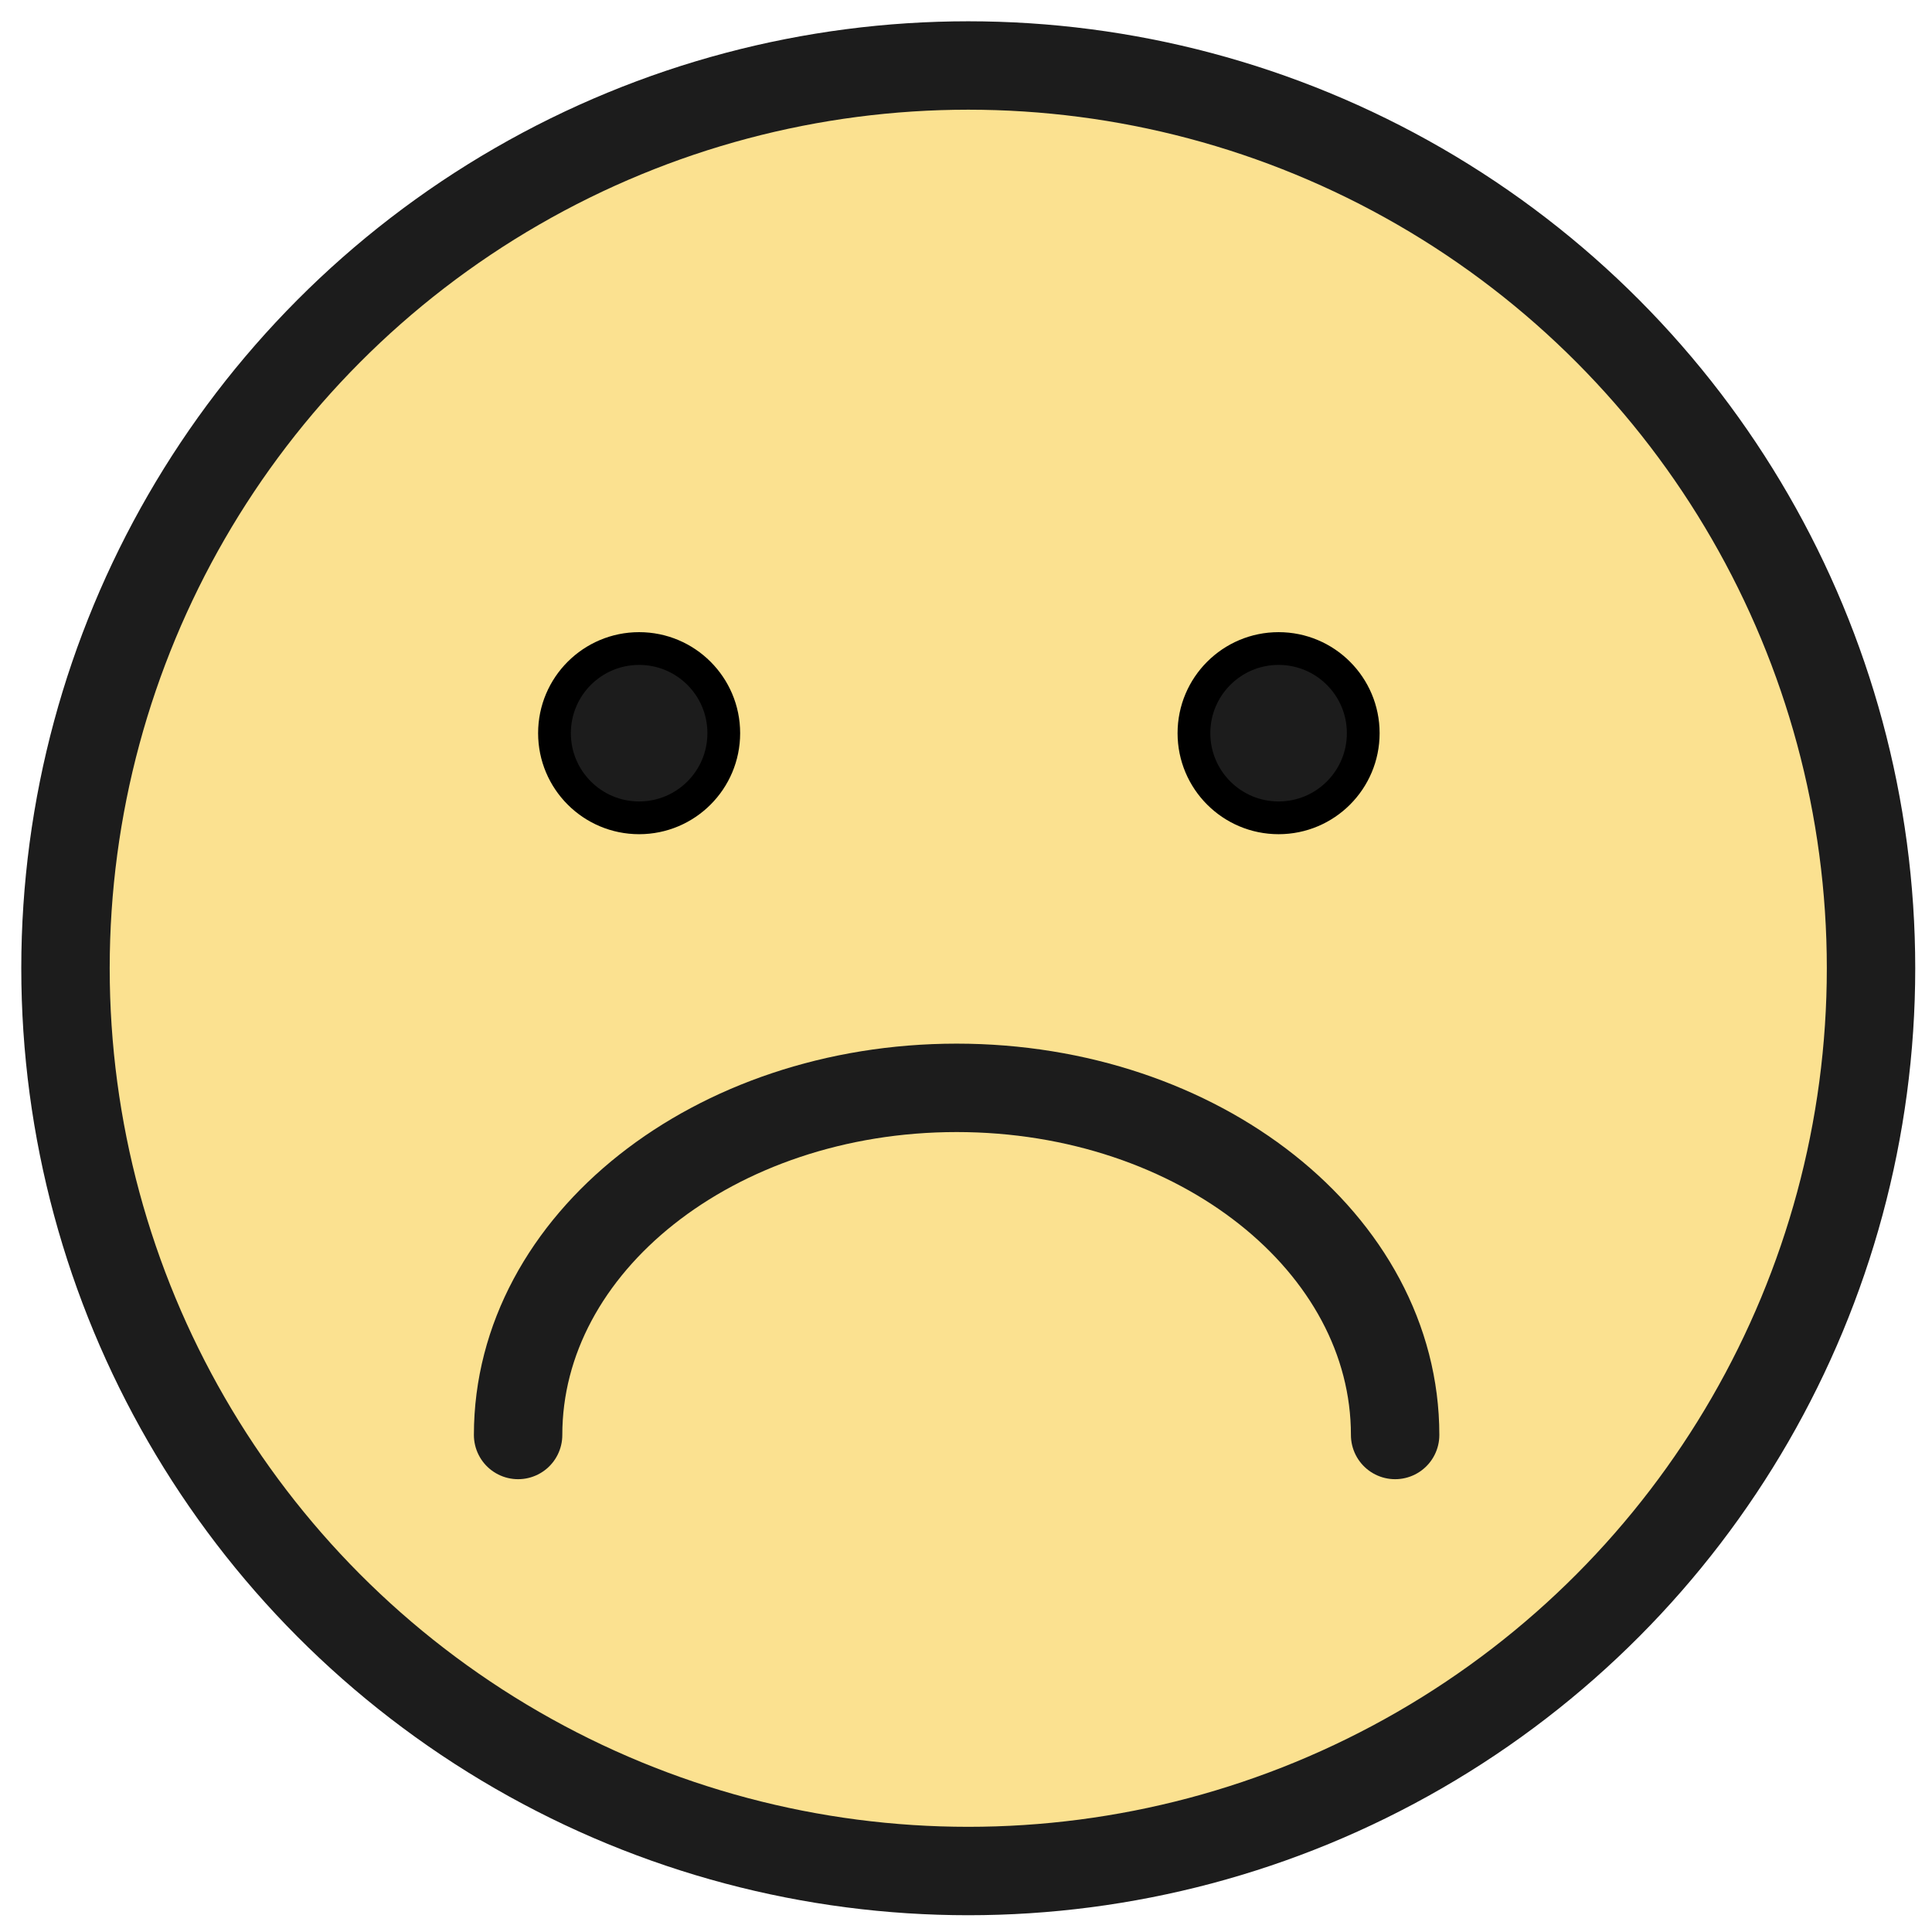 <svg xmlns="http://www.w3.org/2000/svg" width="59" height="59" viewBox="0 0 59 59">
    <g fill="none" fill-rule="evenodd" transform="translate(2 2)">
        <circle cx="27.569" cy="27.569" r="27.569" fill="#FBE190" stroke="#1C1C1C" stroke-width="2.7"/>
        <path stroke="#1C1C1C" stroke-linecap="round" stroke-width="2.7" d="M13.822 41.822c0-5.855 5.996-10.601 13.392-10.601 7.396 0 13.391 4.746 13.391 10.601"/>
        <circle cx="17.518" cy="20.39" r="2.585" fill="#1C1C1C" stroke="#000"/>
        <circle cx="37.046" cy="20.39" r="2.585" fill="#1C1C1C" stroke="#000"/>
    </g>
</svg>
